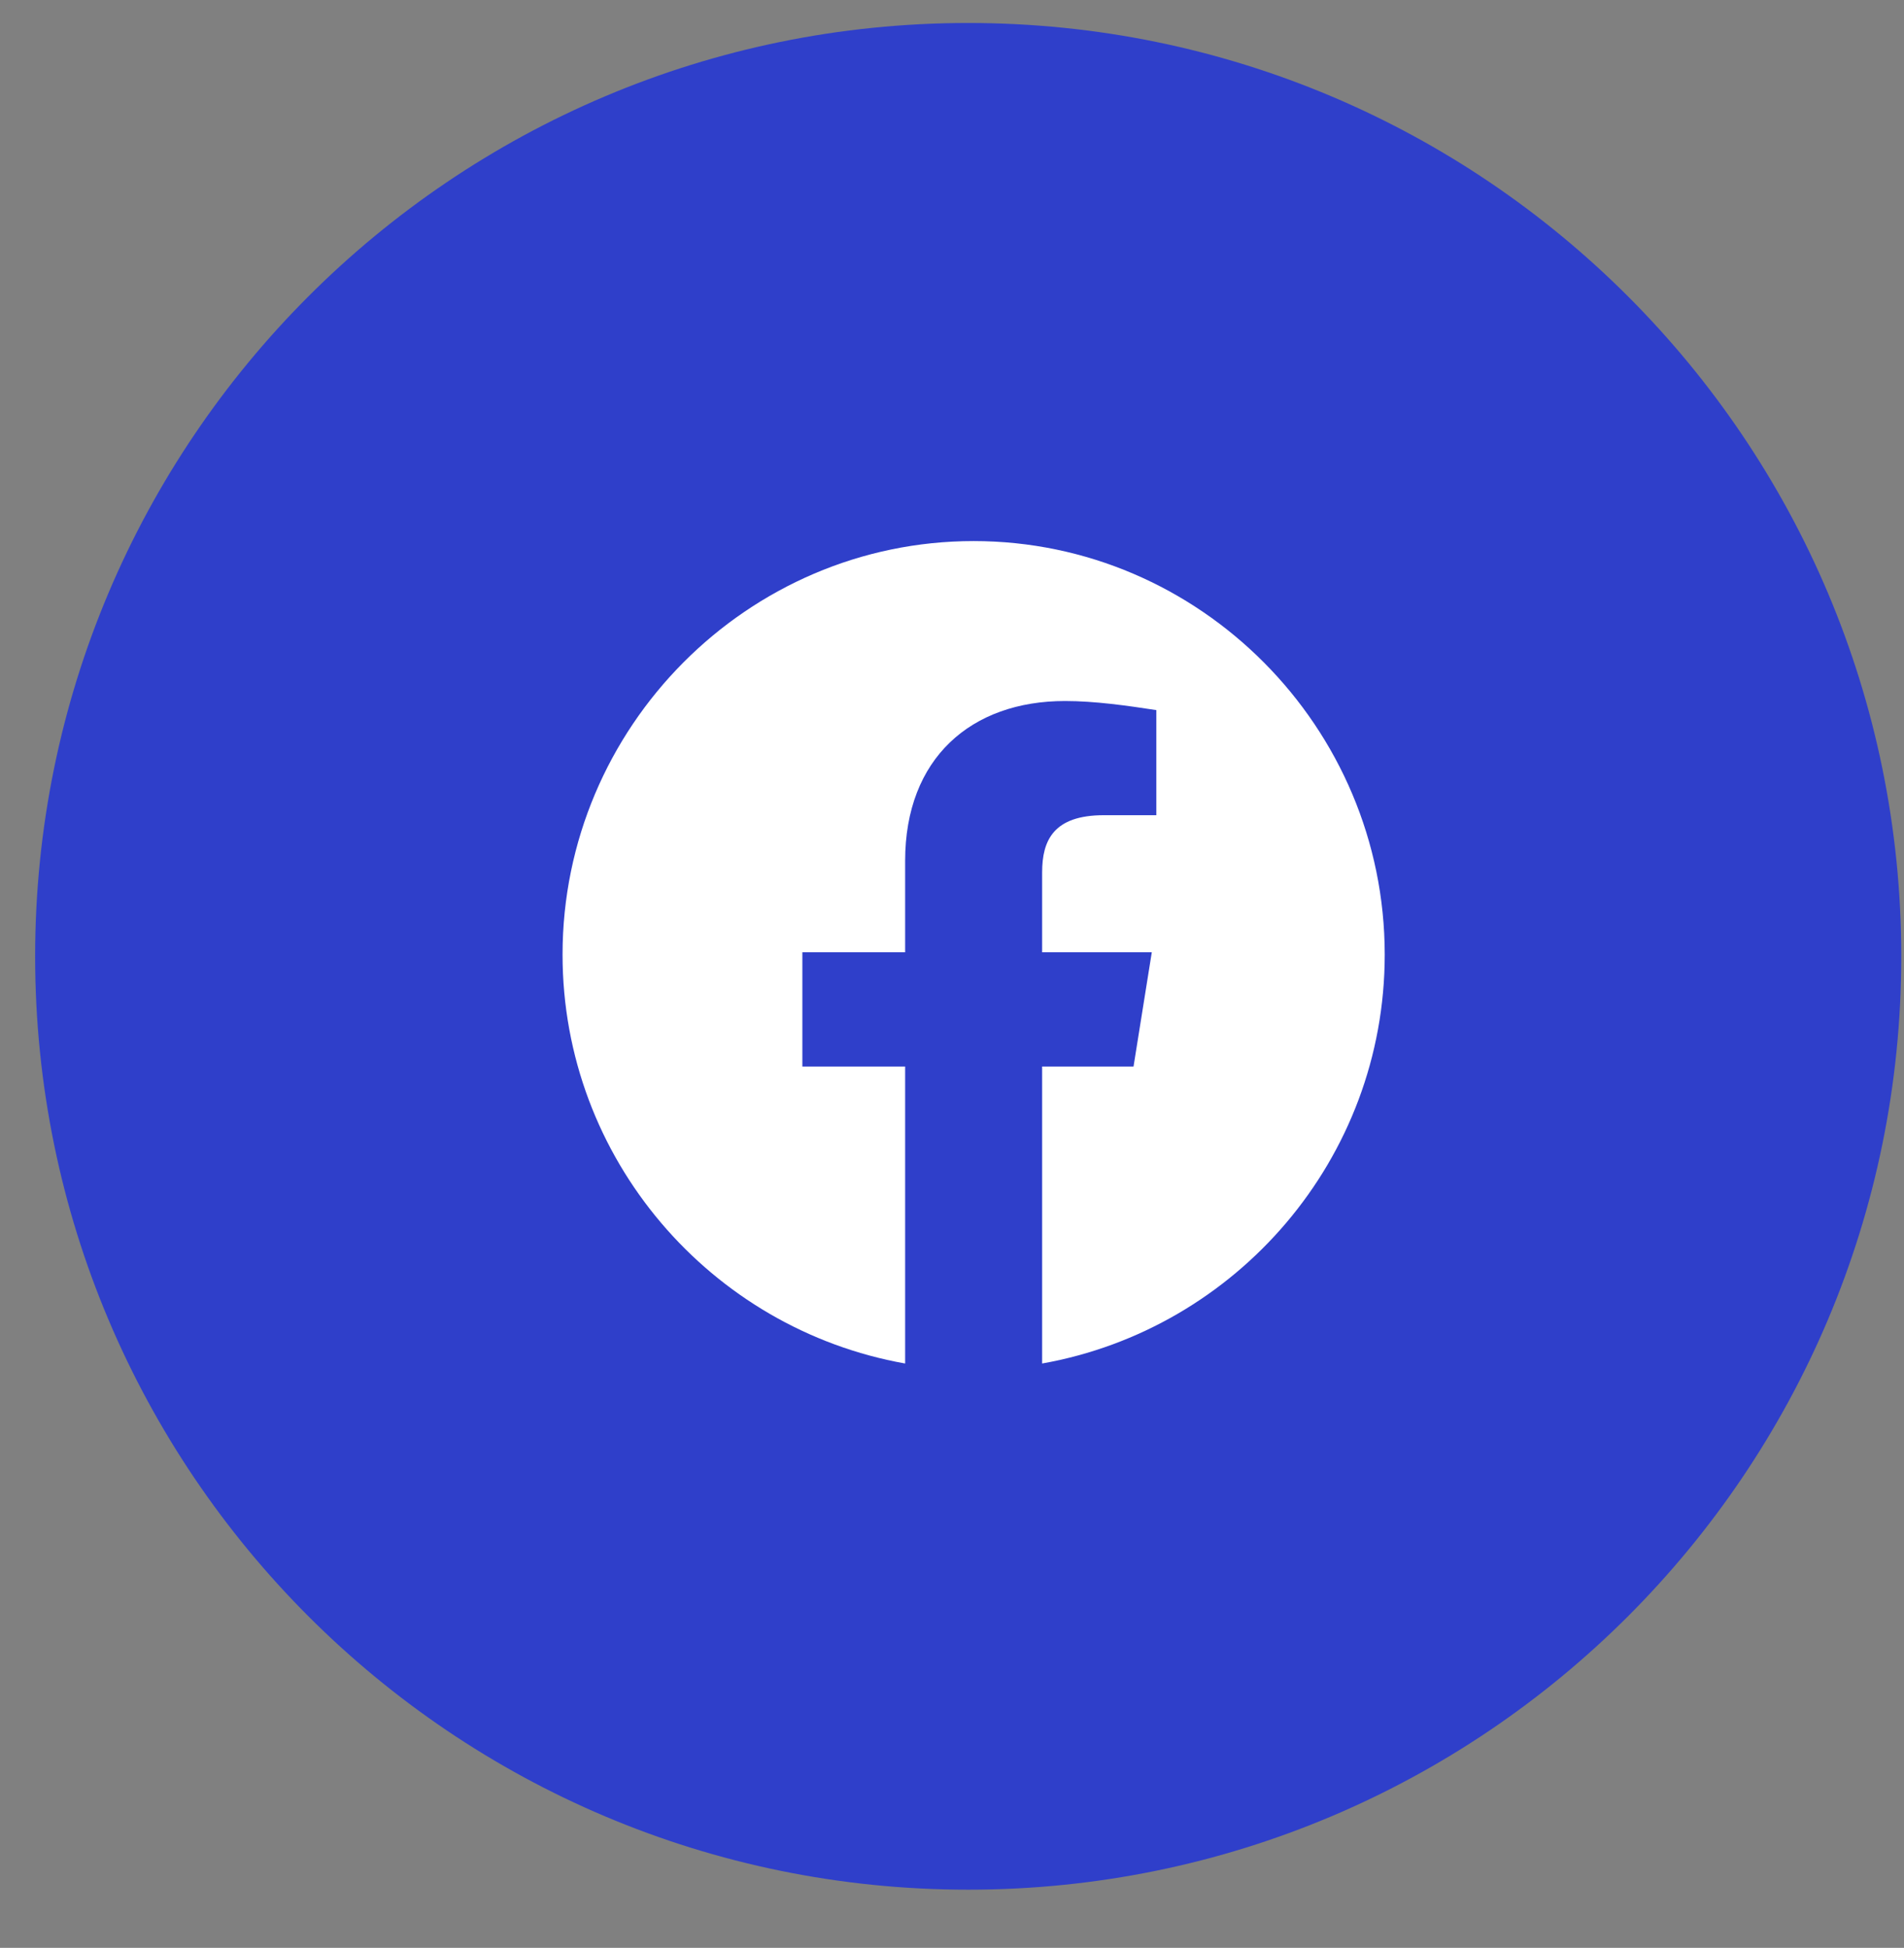 <svg width="44" height="45" viewBox="0 0 44 45" fill="none" xmlns="http://www.w3.org/2000/svg">
<rect x="0" y="0" width="44" height="45" fill="#808080" stroke="none"/>
<path fill-rule="evenodd" clip-rule="evenodd" d="M22.375 0.531C34.283 0.531 43.937 10.185 43.937 22.094C43.937 34.002 34.283 43.656 22.375 43.656C10.466 43.656 0.812 34.002 0.812 22.094C0.812 10.185 10.466 0.531 22.375 0.531Z" fill="#2F3FCA"/>
<path fill-rule="evenodd" clip-rule="evenodd" d="M13 22.053C13 26.776 16.43 30.704 20.917 31.5V24.639H18.542V22H20.917V19.889C20.917 17.514 22.447 16.195 24.611 16.195C25.297 16.195 26.036 16.3 26.722 16.405V18.833H25.508C24.347 18.833 24.083 19.414 24.083 20.153V22H26.617L26.195 24.639H24.083V31.5C28.57 30.704 32 26.777 32 22.053C32 16.799 27.725 12.5 22.5 12.5C17.275 12.5 13 16.799 13 22.053Z" fill="white"/>
</svg>
